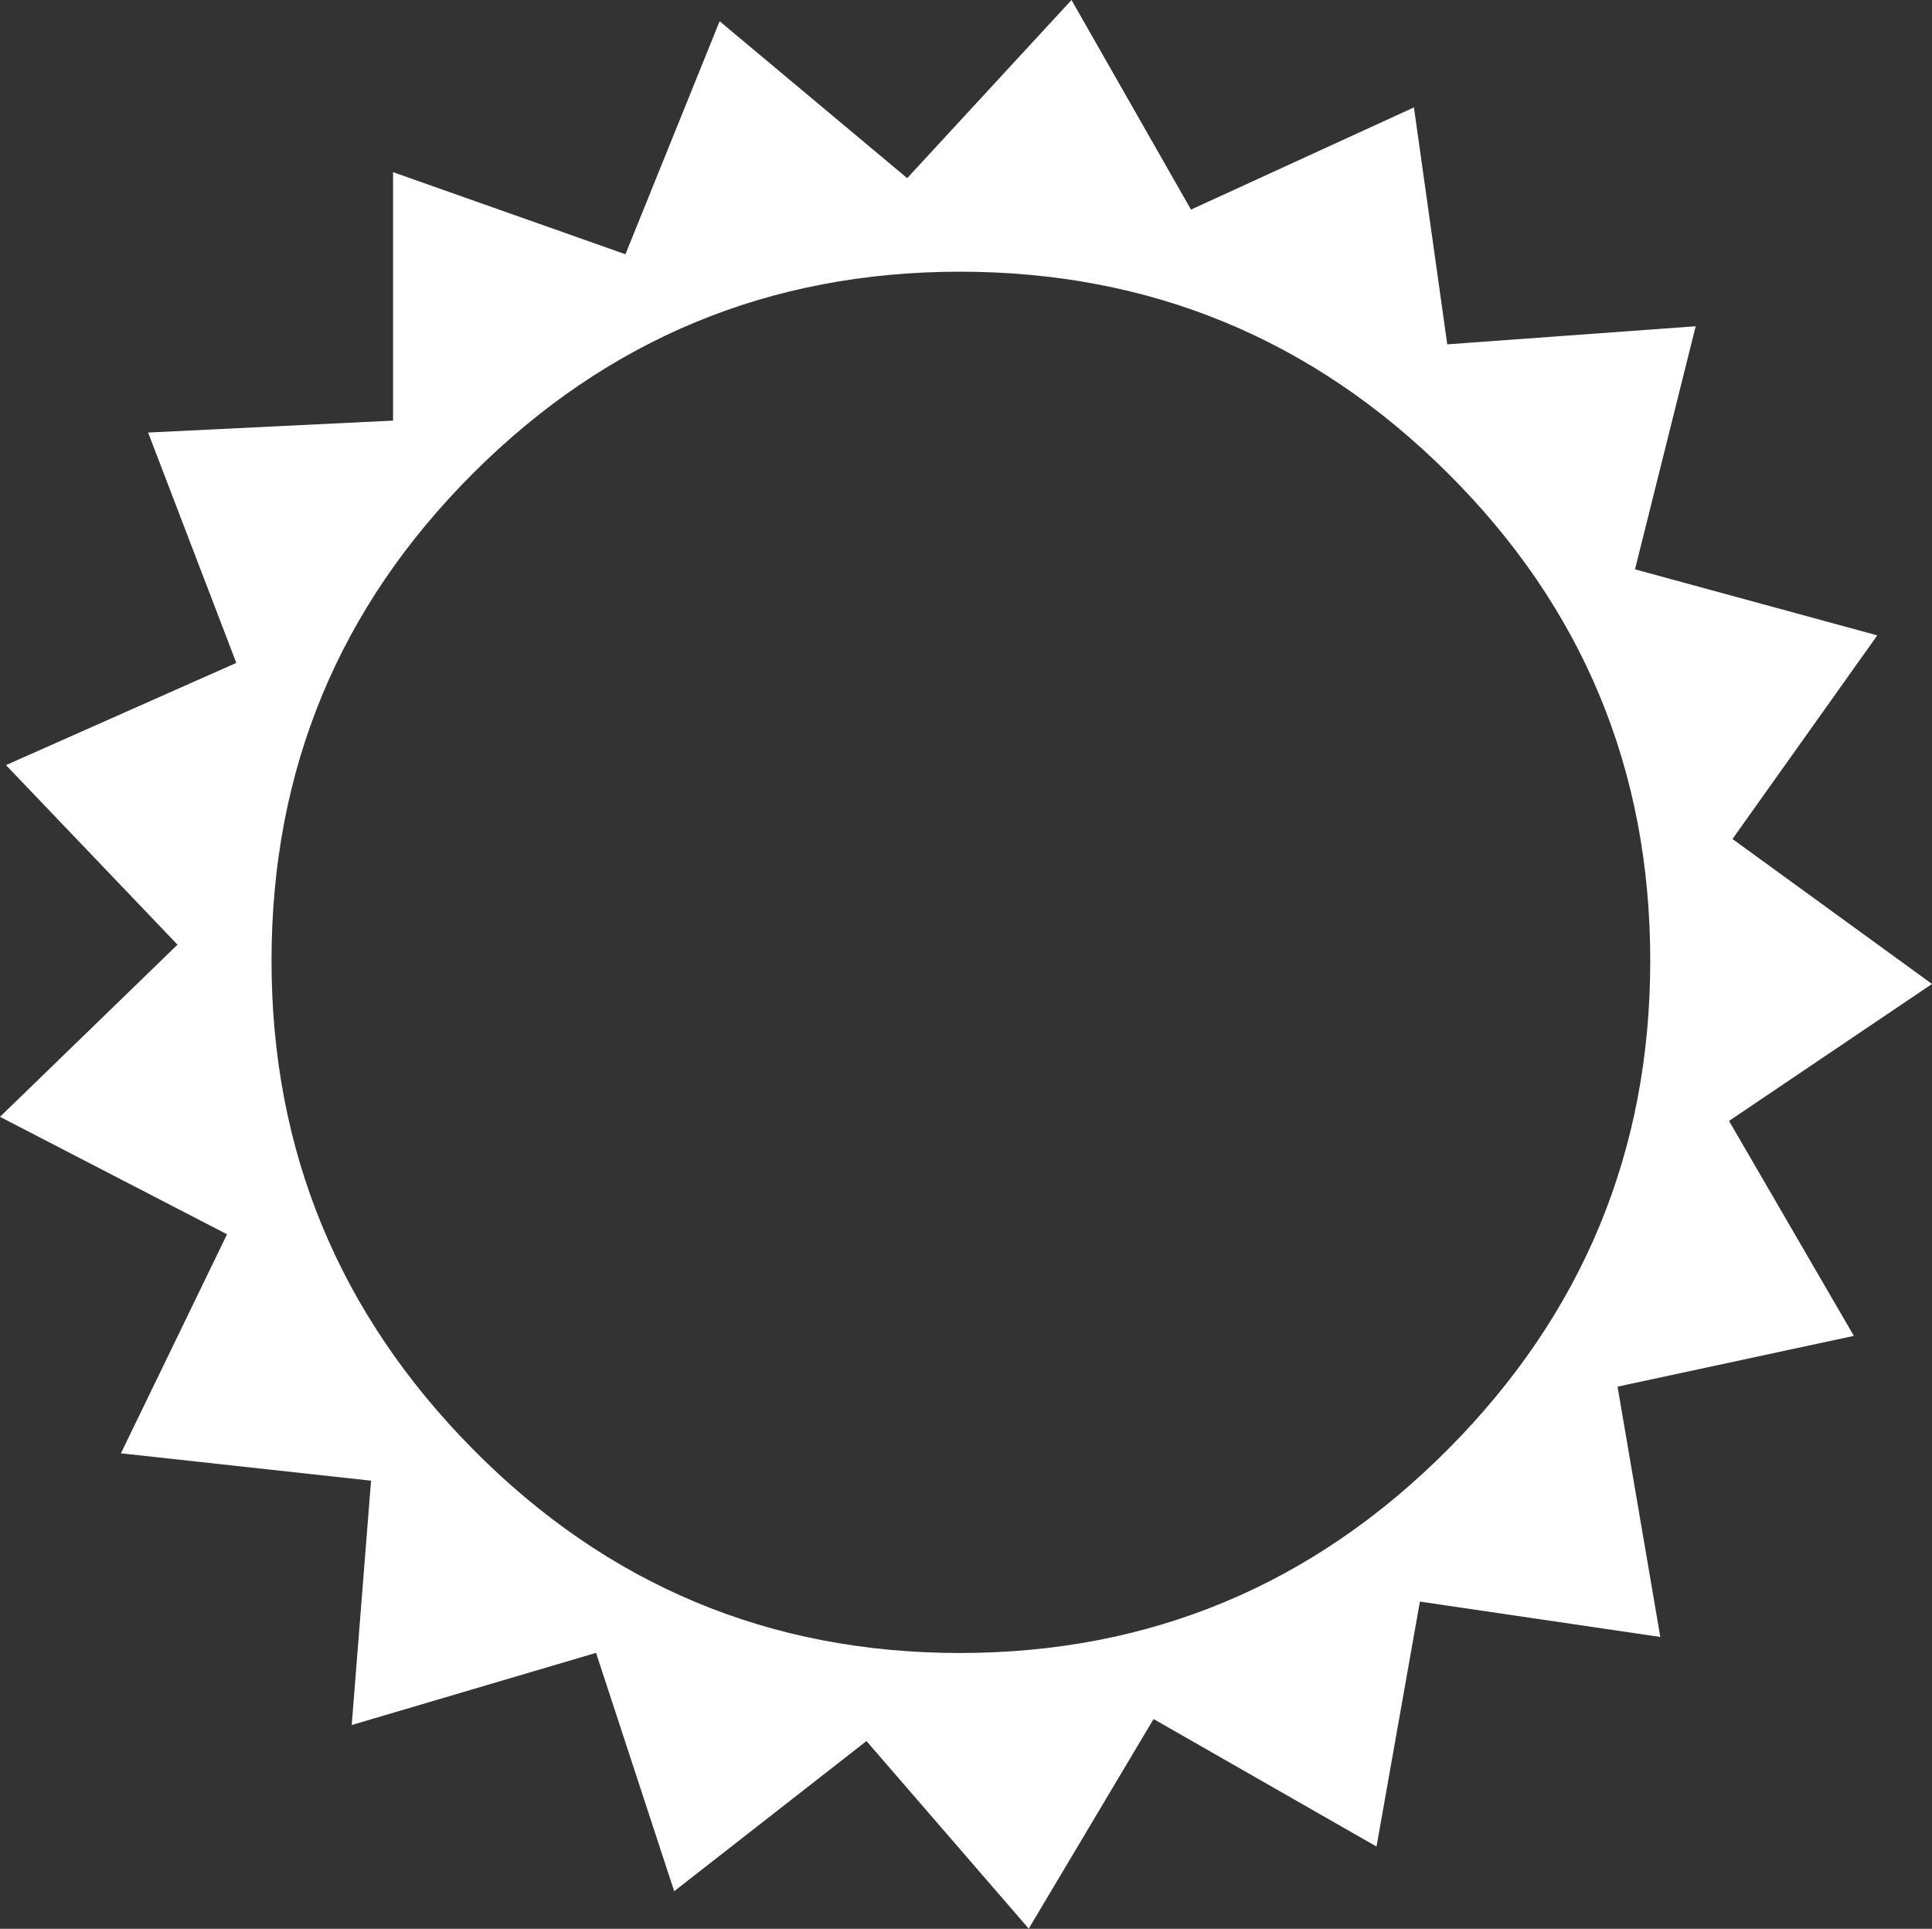 <svg xmlns="http://www.w3.org/2000/svg" xmlns:xlink="http://www.w3.org/1999/xlink" version="1.1" id="Layer_1" x="0px" y="0px" viewBox="0 0 122.88 122.67" style="enable-background:new 0 0 122.88 122.67" xml:space="preserve"><rect x="0" y="0" width="122.88" height="122.67" fill="#333333" stroke="none"/><style type="text/css">.st0{fill-rule:evenodd;clip-rule:evenodd;}</style><g><path class="st0" d="M122.88,62.58l-12.91,8.71l7.94,13.67l-15.03,3.23l2.72,15.92l-15.29-2.25l-2.76,15.58l-14.18-8.11 l-7.94,13.33l-10.32-11.93l-12.23,9.55l-4.97-15.16l-15.54,4.59l1.23-15.54L7.69,92.43l6.75-13.93L0,71.03l11.29-10.95L0.38,48.66 l14.65-6.5L9.42,27.51l15.58-0.76l0-15.8l14.78,5.22l5.99-14.82l11.93,9.98L68.15,0l7.6,13.33l14.18-6.5l2.12,15.07l15.8-1.15 l-3.86,15.46l15.41,4.2l-9.21,12.95L122.88,62.58L122.88,62.58z M104.96,61.1c0-12.14-4.29-22.46-12.87-31 c-8.58-8.54-18.94-12.82-31.04-12.82c-12.1,0-22.42,4.29-30.96,12.82c-8.54,8.53-12.82,18.85-12.82,31 c0,12.1,4.29,22.46,12.82,31.08c8.53,8.62,18.85,12.95,30.96,12.95c12.1,0,22.46-4.33,31.04-12.95 C100.67,83.56,104.96,73.2,104.96,61.1L104.96,61.1L104.96,61.1z" fill="#ffffff"/></g></svg>
